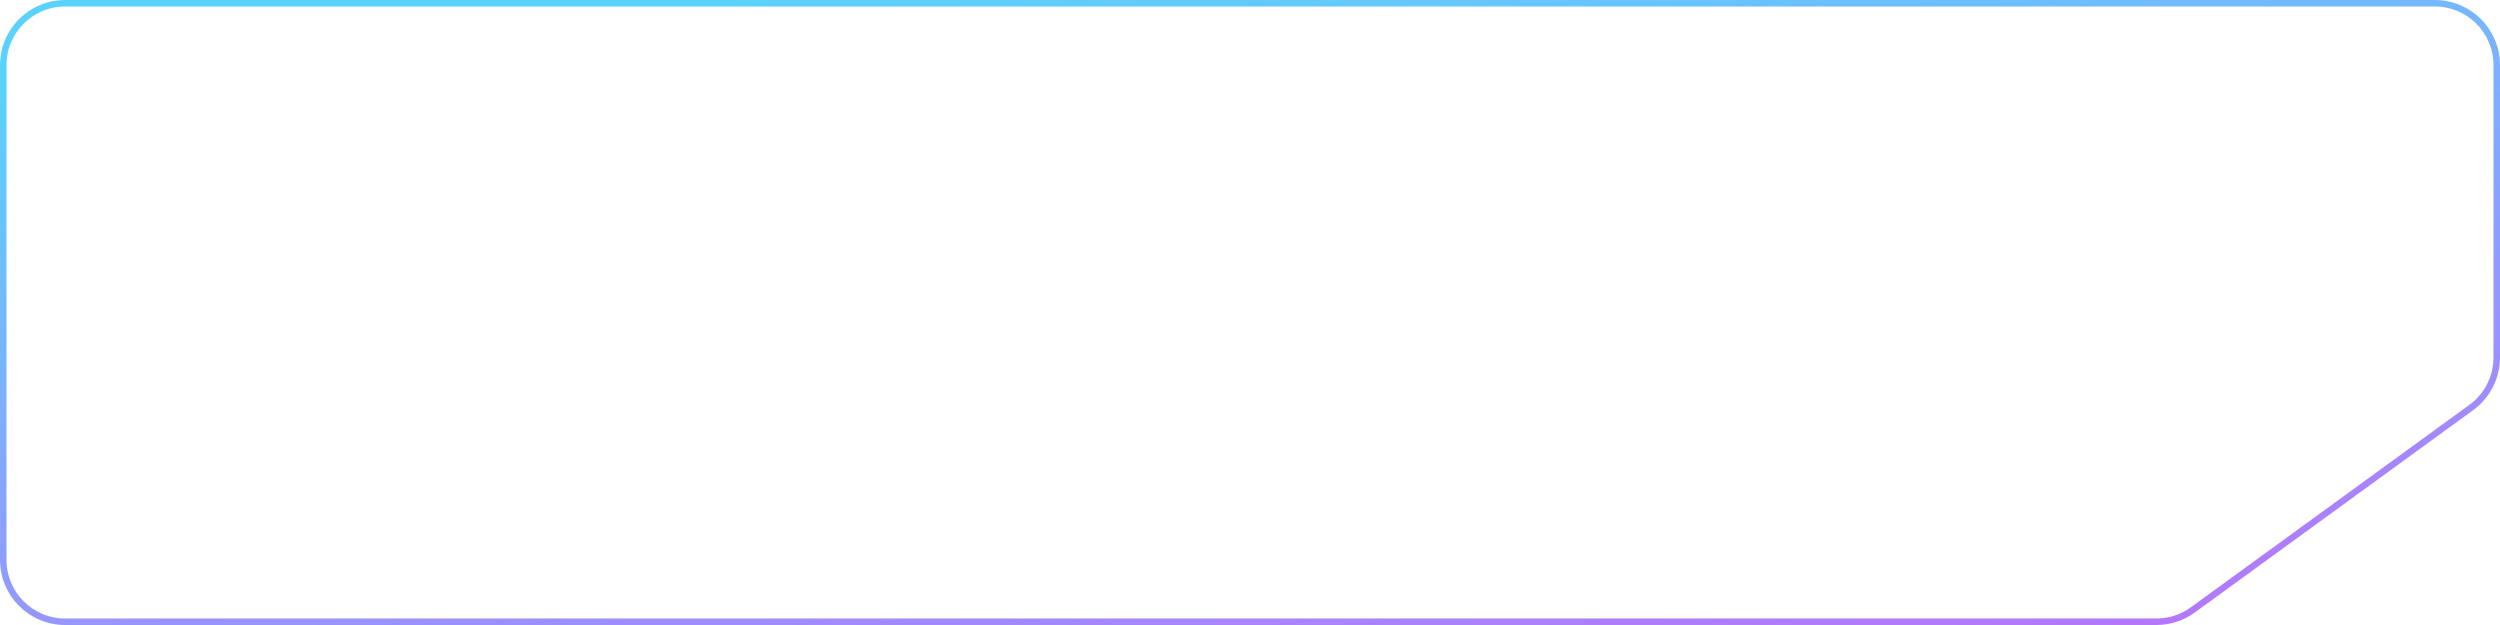 <svg width="384" height="96" viewBox="0 0 384 96" fill="none" xmlns="http://www.w3.org/2000/svg">
<path d="M10 0.5H374C379.247 0.5 383.5 4.753 383.5 10V54.906C383.5 57.947 382.045 60.803 379.586 62.591L336.812 93.684C335.188 94.864 333.233 95.5 331.226 95.5H10C4.753 95.5 0.5 91.247 0.5 86V10C0.5 4.753 4.753 0.5 10 0.5Z" stroke="url(#paint0_linear_1_383)" stroke-opacity="0.7"/>
<defs>
<linearGradient id="paint0_linear_1_383" x1="42.24" y1="9.037" x2="59.401" y2="138.895" gradientUnits="userSpaceOnUse">
<stop stop-color="#15BFFD"/>
<stop offset="1" stop-color="#9C37FD"/>
</linearGradient>
</defs>
</svg>
